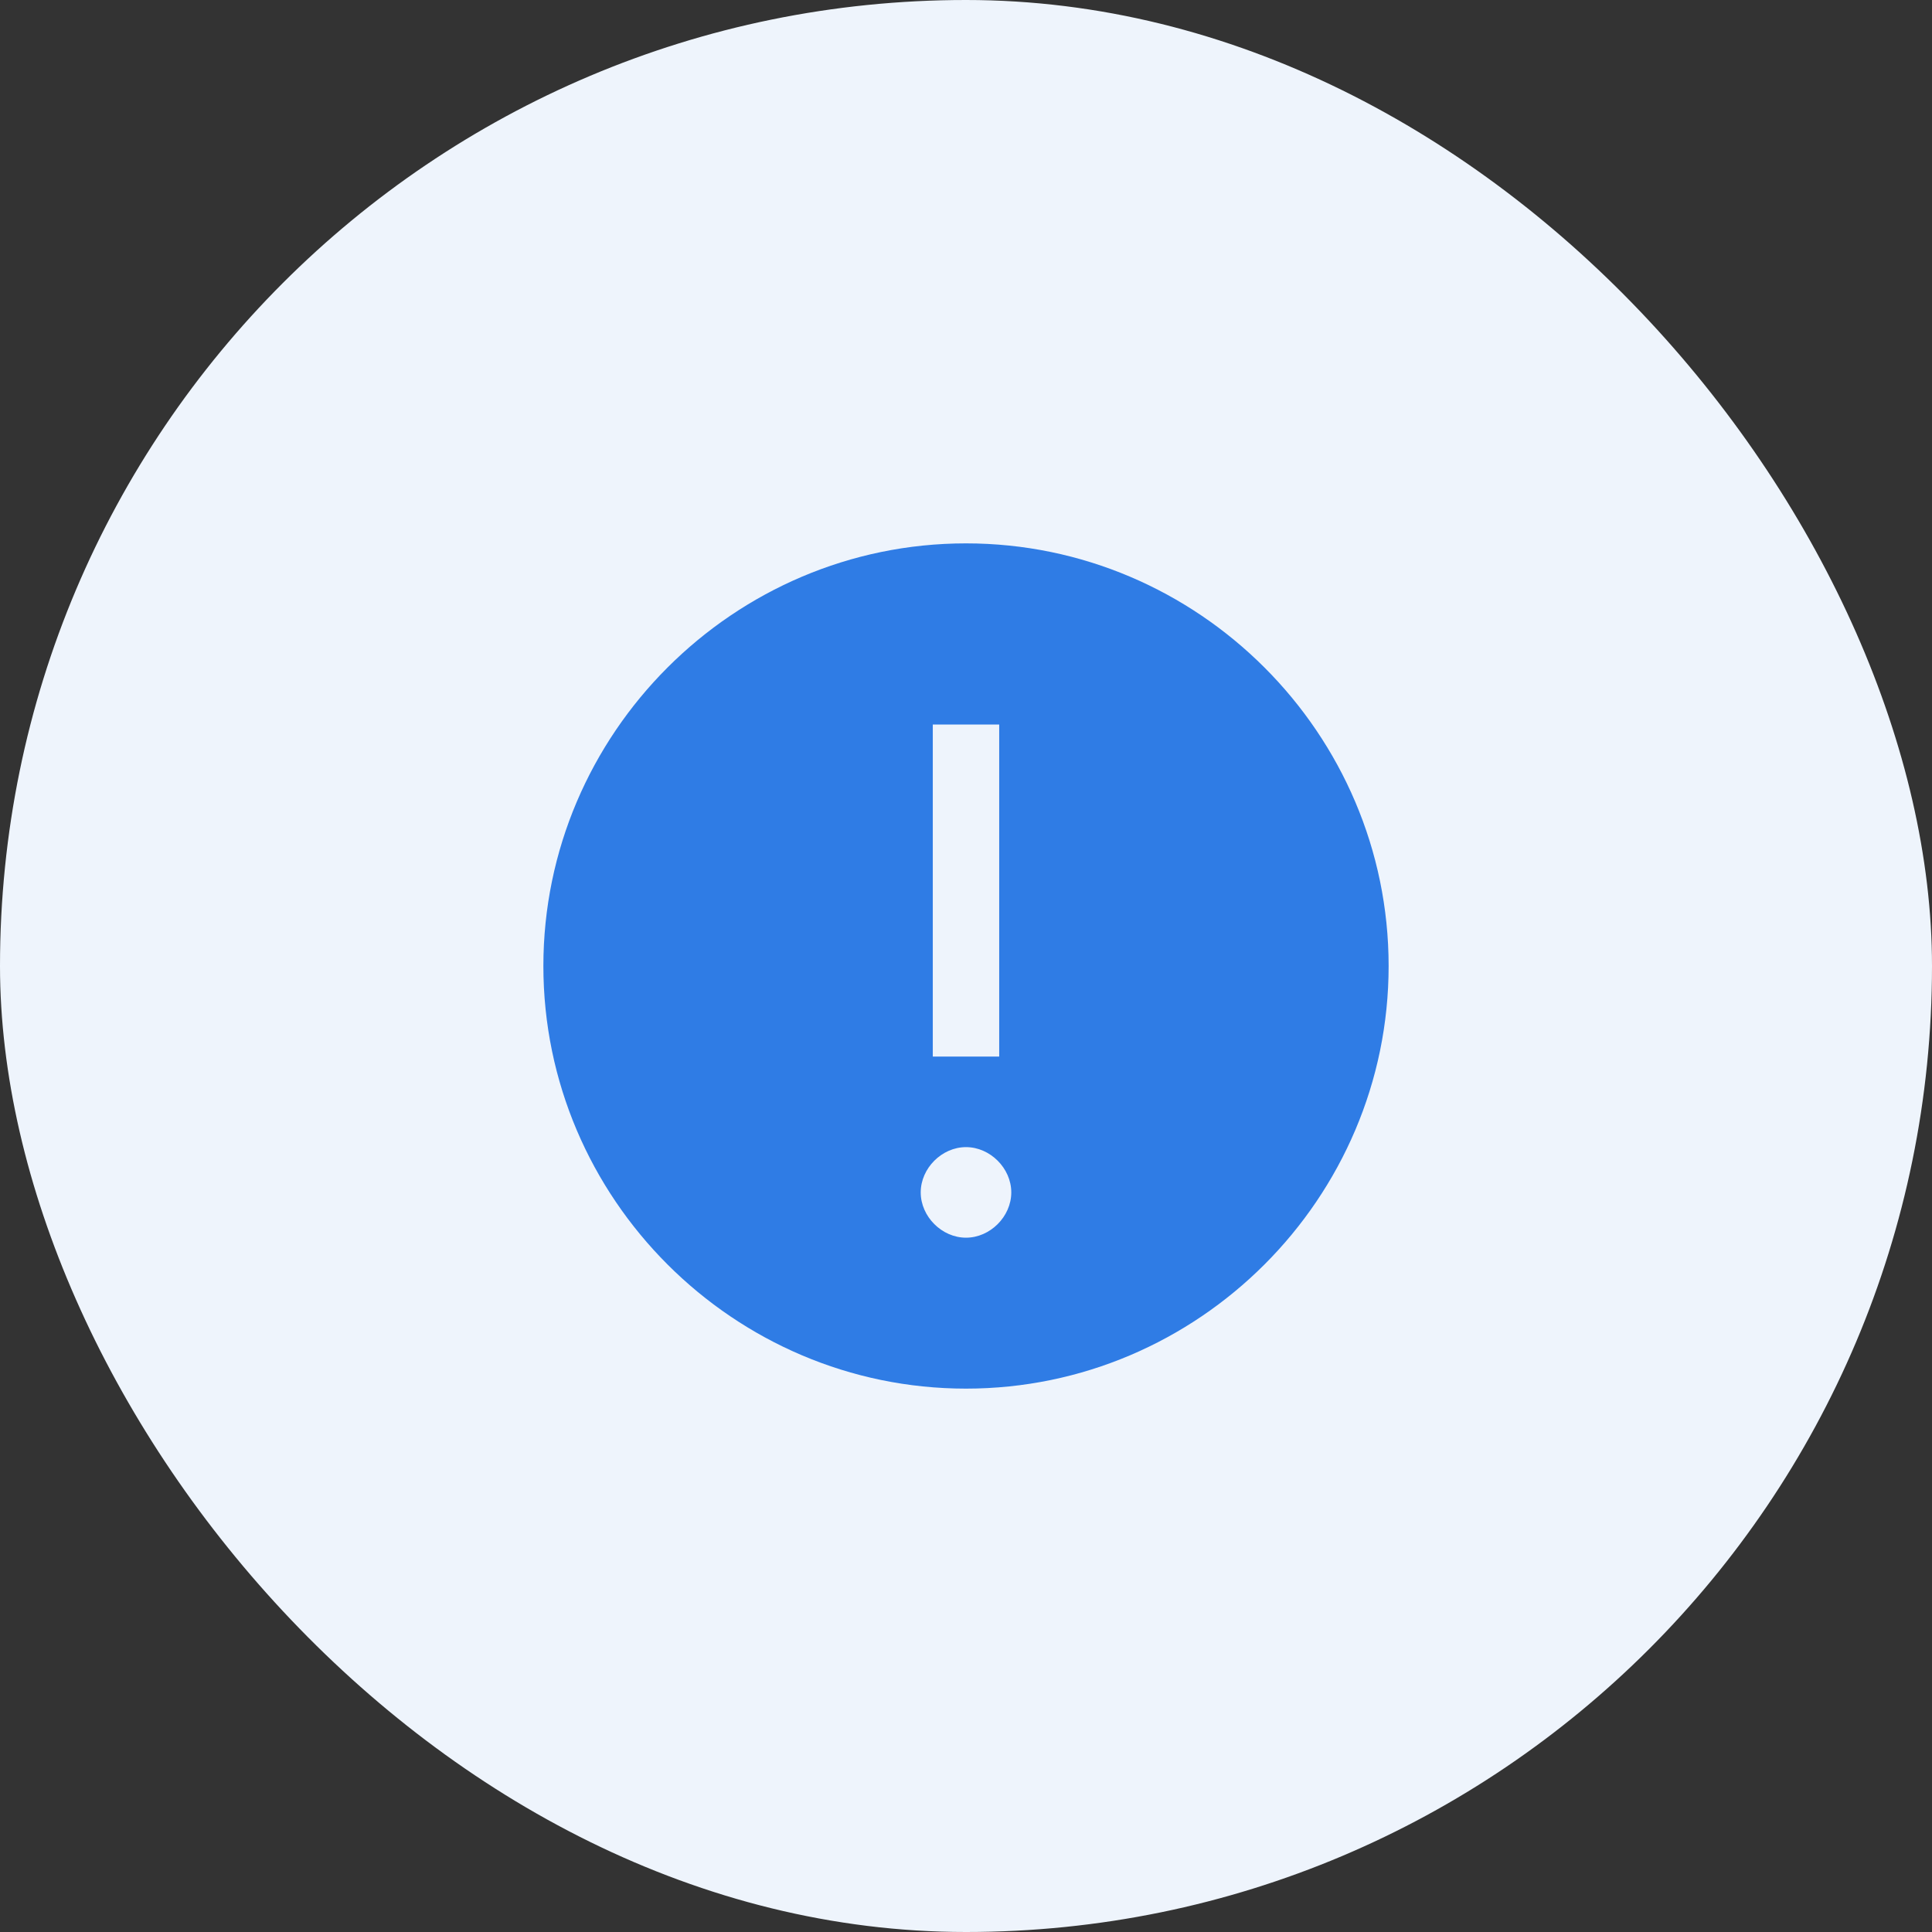 <svg width="64" height="64" viewBox="0 0 64 64" fill="none" xmlns="http://www.w3.org/2000/svg">
<rect x="0" y="0" width="64" height="64" fill="#333333" stroke="none"/>
<rect width="64" height="64" rx="32" fill="#EEF4FC"/>
<path d="M32 18C24.3 18 18 24.3 18 32C18 39.7 24.3 46 32 46C39.7 46 46 39.7 46 32C46 24.3 39.7 18 32 18ZM30.9 24H33.1V35H30.9V24ZM32 41C31.2 41 30.5 40.3 30.5 39.5C30.5 38.7 31.2 38 32 38C32.8 38 33.5 38.7 33.5 39.5C33.5 40.3 32.8 41 32 41Z" fill="#2F7CE5"/>
</svg>
